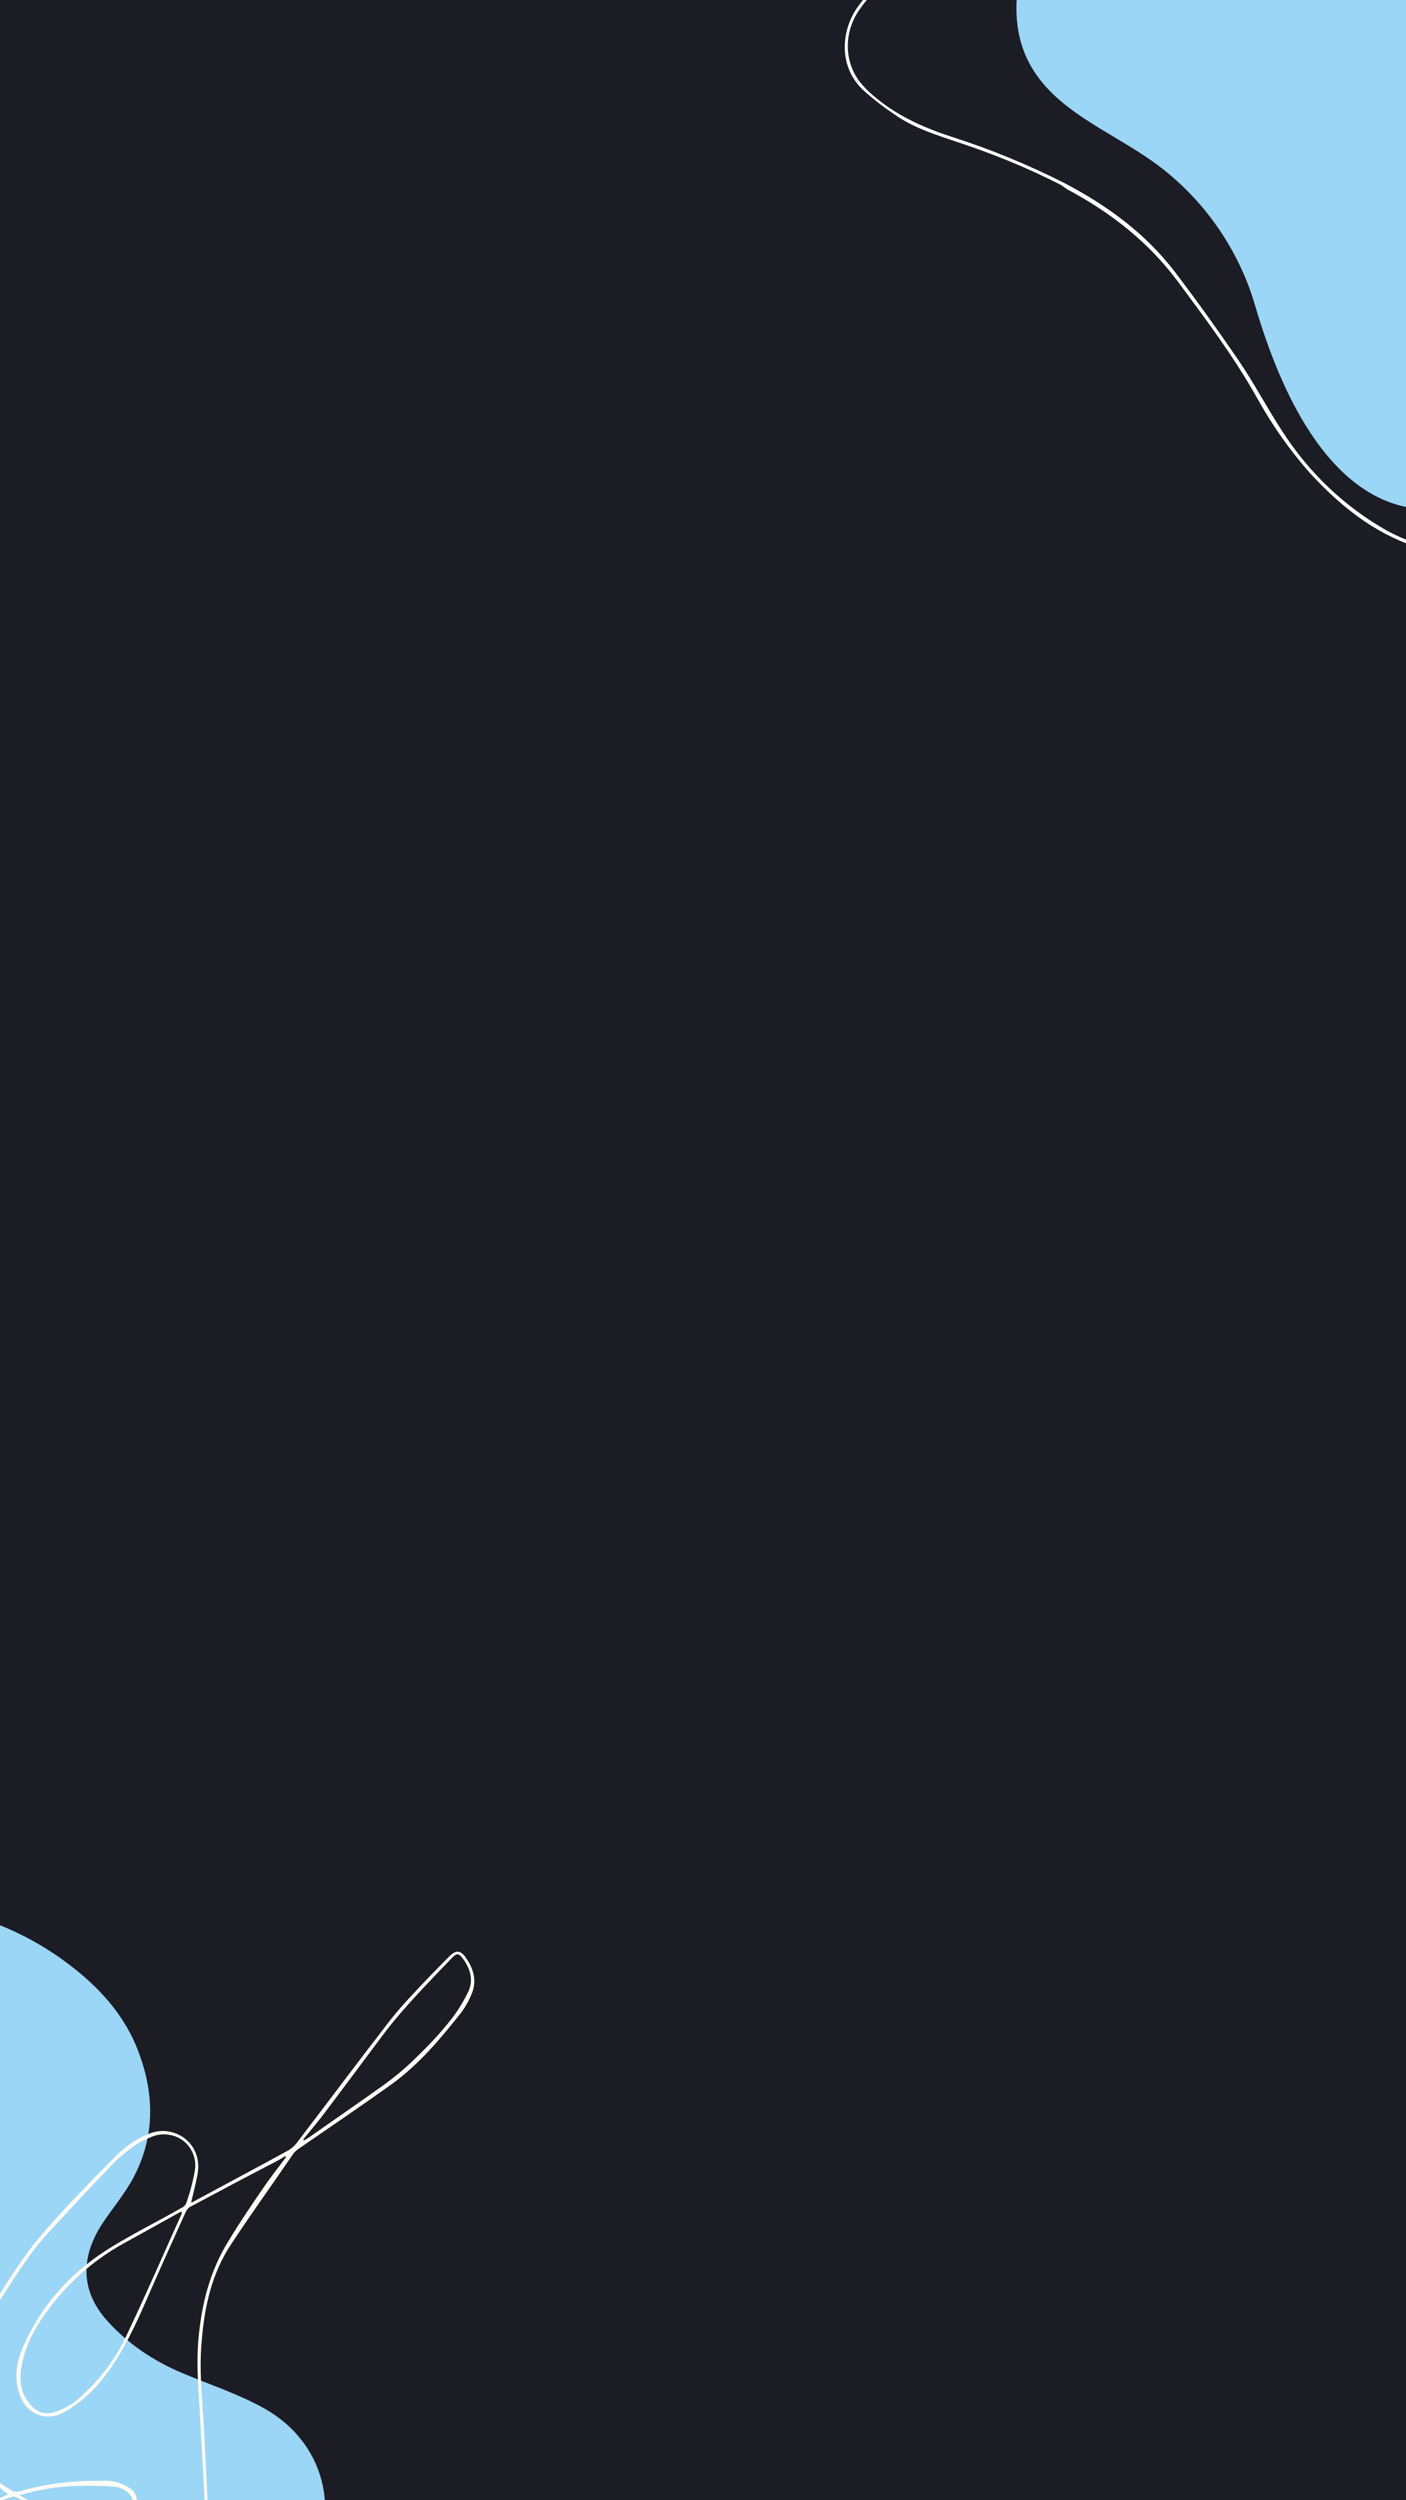 <svg xmlns="http://www.w3.org/2000/svg" xmlns:xlink="http://www.w3.org/1999/xlink" width="1080" zoomAndPan="magnify" viewBox="0 0 810 1440" height="1920" preserveAspectRatio="xMidYMid meet" version="1.0"><defs><clipPath id="id1"><path d="M 585 0 L 810 0 L 810 294 L 585 294 Z M 585 0 " clip-rule="nonzero"/></clipPath><clipPath id="id2"><path d="M 619.863 -153.07 L 998.5 -56.527 L 902.699 319.199 L 524.062 222.656 Z M 619.863 -153.07 " clip-rule="nonzero"/></clipPath><clipPath id="id3"><path d="M 619.863 -153.07 L 1053.008 -42.629 L 921.812 471.906 L 488.668 361.465 Z M 619.863 -153.07 " clip-rule="nonzero"/></clipPath><clipPath id="id4"><path d="M 486 0 L 810 0 L 810 321 L 486 321 Z M 486 0 " clip-rule="nonzero"/></clipPath><clipPath id="id5"><path d="M 516.25 -40.848 L 957.285 198.406 L 873.957 352.012 L 432.922 112.754 Z M 516.25 -40.848 " clip-rule="nonzero"/></clipPath><clipPath id="id6"><path d="M 595.984 -187.828 L 1037.02 51.43 L 873.938 352.043 L 432.906 112.789 Z M 595.984 -187.828 " clip-rule="nonzero"/></clipPath><clipPath id="id7"><path d="M 0 1097 L 188 1097 L 188 1440 L 0 1440 Z M 0 1097 " clip-rule="nonzero"/></clipPath><clipPath id="id8"><path d="M 118.156 1675.898 L -345.391 1508.793 L -177.266 1042.422 L 286.285 1209.527 Z M 118.156 1675.898 " clip-rule="nonzero"/></clipPath><clipPath id="id9"><path d="M -345.523 1508.742 L 118.027 1675.852 L 286.152 1209.48 L -177.398 1042.375 Z M -345.523 1508.742 " clip-rule="nonzero"/></clipPath></defs><rect x="-81" width="972" fill="#ffffff" y="-144" height="1728" fill-opacity="1"/><rect x="-81" width="972" fill="#1c1c25" y="-144" height="1728" fill-opacity="1"/><rect x="-81" width="972" fill="#ffffff" y="-144" height="1728" fill-opacity="1"/><rect x="-81" width="972" fill="#1c1c25" y="-144" height="1728" fill-opacity="1"/><g clip-path="url(#id1)"><g clip-path="url(#id2)"><g clip-path="url(#id3)"><path fill="#9cd6f6" d="M 907.219 116.539 C 874.668 91.672 851.133 55.258 841.809 15.355 C 833.652 -19.551 835.09 -59.031 812.41 -86.797 C 799.508 -102.602 780.246 -112.18 760.441 -117.066 C 697.074 -132.707 625.027 -98.852 596.586 -40.074 C 585.059 -16.258 580.59 12.914 592.934 36.312 C 607.258 63.457 639.016 75.23 664.051 92.977 C 692.164 112.906 713.281 142.527 722.957 175.617 C 800.59 440.988 995.215 183.758 907.219 116.539 " fill-opacity="1" fill-rule="nonzero"/></g></g></g><g clip-path="url(#id4)"><g clip-path="url(#id5)"><g clip-path="url(#id6)"><path fill="#ffffff" d="M 611.324 106.59 C 592.312 96.816 572.395 88.711 552.008 81.973 C 539.926 77.852 527.621 74.145 516.914 66.988 C 510.156 62.512 503.625 57.617 497.645 52.211 C 483.004 38.867 484.336 17.984 493.93 4.285 C 505.75 -12.527 522.004 -22.074 541.609 -26.836 C 548.672 -28.402 555.738 -29.973 562.879 -30.691 C 589.457 -34.367 615.766 -39.539 641.598 -46.32 C 660.234 -50.797 678.758 -55.059 697.816 -56.332 C 713.145 -57.199 728.289 -55.734 743.434 -54.273 C 766.332 -52.656 788.867 -49.879 811.371 -46.043 C 831.109 -42.09 850.469 -36.449 869.25 -29.23 C 884.992 -23.391 900.41 -17.457 916.039 -11.41 C 929.582 -6.492 941.992 0.508 953.496 9.18 C 956.289 11.504 958.191 14.969 961.098 17.086 C 973.453 25.68 984.602 35.508 995.863 45.125 C 996.793 45.902 997.82 46.996 998.75 47.773 C 1009.957 58.984 1009.887 77.039 998.789 88.035 C 998.355 88.34 998.129 88.758 997.691 89.062 C 992.738 94.207 986.059 97.062 978.82 97.457 C 970.844 97.723 962.789 97.133 954.617 96.75 C 945.391 96.336 936.062 95.598 926.836 95.184 C 923.535 95.285 920.125 95.594 917.02 96.34 C 906.207 98.848 899.496 105.738 895.445 115.695 C 889.227 130.145 887.941 146.461 892.109 161.688 C 896.352 177.762 901.242 193.648 905.488 209.727 C 908.891 222.375 911.973 235.121 914.09 248.152 C 916.414 261.297 914.363 275.035 908.121 287.043 C 899.672 304.605 883.121 316.691 863.684 319.652 C 847.336 322.398 831.168 319.836 815.5 314.848 C 791.227 306.812 772.086 291.297 755.062 272.879 C 742.98 259.301 732.633 244.508 723.918 228.707 C 710.574 204.996 694.398 183.523 678.332 161.848 C 661.449 139.184 639.598 122.199 614.645 108.934 Z M 799.125 305.695 C 818.121 316 842.18 320.949 862.145 318.008 C 882.113 315.066 896.922 304.195 906.434 286.668 C 911.203 277.375 913.359 266.93 913.18 256.301 C 912.832 244.496 910.773 232.848 907.223 221.469 C 902.098 203.027 896.652 184.68 891.645 166.027 C 887.113 148.984 886.711 132.293 893.855 115.641 C 899.621 102.023 909.113 94.48 923.703 93.484 C 927.438 93.078 931.148 93.203 934.863 93.328 C 943.773 93.84 952.871 94.992 961.777 95.504 C 968.562 95.945 975.367 95.855 981.98 95.121 C 991.793 93.961 998.676 88.242 1002.898 79.461 C 1008.48 68.176 1006.824 57.285 997.652 48.797 C 990.34 41.859 982.594 35.227 974.73 28.801 C 968.523 23.812 962.086 19.242 955.766 14.461 C 953.695 12.801 952.723 10.109 950.539 8.656 C 939.852 0.969 928.164 -5.371 915.777 -9.93 C 900.148 -15.98 884.52 -22.027 868.988 -27.754 C 851.574 -34.5 833.371 -39.781 815.016 -43.797 C 790.938 -48.219 766.504 -51.48 742.113 -52.828 C 727.801 -53.84 713.285 -54.965 699.035 -54.594 C 680.863 -54.457 663.609 -50.043 646.262 -45.953 C 621.09 -39.891 596.129 -33.719 570.516 -30.328 C 560.914 -29.055 551.402 -27.461 541.875 -25.34 C 522.598 -20.676 506.551 -11.016 495.164 5.496 C 485.684 18.984 486.258 36.852 496.594 48.672 C 499.254 51.734 502.141 54.383 505.352 56.934 C 518.281 67.457 533.359 74.02 549.234 79.117 C 571.102 86.121 592.27 94.902 612.648 105.148 C 637.504 118.09 659.809 134.242 677.012 156.809 C 689.637 173.379 701.918 190.574 713.672 207.754 C 722.688 221.016 730.074 235.285 738.973 248.758 C 754.23 272.426 774.723 291.918 799.125 305.695 Z M 799.125 305.695 " fill-opacity="1" fill-rule="nonzero"/></g></g></g><g clip-path="url(#id7)"><g clip-path="url(#id8)"><g clip-path="url(#id9)"><path fill="#9cd6f6" d="M -287.895 1349.211 C -300.883 1384.938 -299.707 1420.934 -290.574 1457.176 C -285.027 1479.188 -276.559 1499.785 -261.418 1517.094 C -233.734 1548.746 -198.527 1561.73 -156.965 1559.211 C -132.746 1557.742 -109.289 1552.41 -85.875 1546.523 C -67.707 1541.957 -49.527 1537.371 -31.191 1533.559 C -3.777 1527.859 23.828 1530.391 51.398 1532.742 C 68.883 1534.23 86.441 1534.98 103.66 1530.812 C 131.59 1524.039 155.164 1509.766 172.598 1486.844 C 198.406 1452.918 189.453 1408.008 152.301 1387.152 C 137.543 1378.863 121.121 1373.523 105.418 1366.934 C 88.773 1359.949 74.156 1350.312 61.898 1336.793 C 44.824 1317.953 47.562 1297.531 59.449 1279.934 C 65.367 1271.176 72.293 1262.953 77.152 1253.648 C 89.578 1229.836 88.922 1205.102 79.328 1180.527 C 72.062 1161.902 59.355 1147.117 43.965 1134.699 C 21.809 1116.824 -3.465 1105.094 -31.301 1099.523 C -64.492 1092.883 -93.848 1103.078 -120.668 1122.148 C -142.398 1137.602 -160.52 1156.859 -176.285 1178.133 C -203.414 1214.738 -230.094 1251.684 -256.355 1288.918 C -264.191 1300.02 -270.27 1312.41 -276.641 1324.484 C -280.863 1332.477 -284.176 1340.949 -287.895 1349.211 " fill-opacity="1" fill-rule="nonzero"/></g></g></g><path fill="#fffcf5" d="M 4.816 1436.812 C -2.383 1430.953 -9.316 1425.355 -16.516 1419.762 C -25.047 1413.102 -29.578 1402.711 -29.047 1392.055 C -29.047 1384.594 -27.715 1377.133 -25.312 1370.207 C -20.516 1355.551 -13.582 1341.699 -5.047 1328.645 C 4.016 1315.055 12.281 1300.934 22.68 1288.68 C 36.812 1271.895 52.277 1256.441 67.477 1240.988 C 72.543 1236.191 78.141 1232.195 84.543 1229.531 C 94.672 1224.469 106.938 1228.465 112.004 1238.324 C 114.137 1242.586 114.672 1247.117 113.871 1251.91 C 112.805 1257.508 111.473 1262.836 110.137 1268.43 C 110.137 1268.43 110.672 1268.43 110.672 1268.43 C 129.336 1258.305 148 1248.449 166.398 1238.324 C 168 1237.258 169.332 1236.191 170.664 1234.594 C 188.797 1210.883 206.66 1186.902 225.059 1163.191 C 229.059 1158.129 233.324 1153.332 237.59 1148.805 C 244.523 1141.344 251.457 1134.148 258.656 1126.957 C 262.656 1122.961 265.32 1122.961 268.52 1127.754 C 273.32 1134.684 274.922 1141.875 271.188 1149.602 C 269.855 1152.801 267.988 1155.996 265.855 1158.926 C 253.855 1174.113 241.59 1188.766 225.859 1200.223 C 207.996 1213.012 189.863 1225.27 171.73 1237.789 C 170.934 1238.324 170.133 1239.121 169.332 1239.922 C 157.332 1257.508 144.801 1274.824 133.07 1292.676 C 122.137 1309.191 117.871 1328.109 116.27 1347.559 C 114.672 1363.812 116.27 1379.797 117.336 1395.781 C 118.406 1414.965 119.203 1434.414 120.27 1453.598 C 120.27 1456.527 120.004 1459.461 119.738 1462.391 C 119.203 1471.184 114.406 1476.777 106.406 1479.973 C 98.406 1483.172 89.609 1484.238 81.074 1483.438 C 70.41 1482.371 59.742 1480.508 49.078 1479.707 C 35.48 1478.641 21.883 1478.641 8.281 1478.109 C 7.484 1478.109 6.684 1478.109 5.883 1478.375 C -4.516 1482.641 -16.246 1478.109 -21.312 1467.984 C -24.512 1460.523 -21.047 1449.602 -13.047 1444.539 C -8.516 1442.141 -3.449 1440.012 1.352 1438.145 C 2.418 1437.348 3.75 1437.078 4.816 1436.812 Z M 164.801 1242.32 L 164.266 1241.785 C 161.867 1243.387 159.465 1244.719 156.801 1246.051 C 141.336 1254.043 125.871 1262.301 110.406 1270.562 C 109.07 1271.094 108.004 1272.16 107.207 1273.492 C 99.738 1290.012 92.273 1306.527 85.074 1323.047 C 78.141 1339.035 70.941 1354.754 60.277 1368.605 C 54.145 1376.867 46.414 1383.793 37.613 1388.855 C 33.613 1391.52 28.812 1392.32 24.281 1391.52 C 16.281 1389.387 12.281 1383.527 10.418 1376.066 C 8.016 1366.477 10.418 1357.152 14.684 1348.625 C 25.883 1324.645 43.211 1306.797 65.344 1293.473 C 78.141 1285.746 91.473 1279.086 104.539 1271.625 C 105.871 1271.094 106.938 1270.027 107.473 1268.43 C 109.605 1262.301 111.207 1256.176 112.273 1250.047 C 113.871 1240.188 107.207 1230.863 97.34 1229.531 C 94.672 1229 91.742 1229.266 89.074 1230.062 C 83.742 1231.93 78.676 1234.594 74.41 1238.059 C 69.875 1241.52 65.609 1245.25 61.879 1249.512 C 50.41 1261.504 39.215 1273.492 28.016 1285.746 C 15.75 1298.801 6.949 1314.523 -3.184 1329.441 C -11.18 1341.699 -17.582 1354.754 -22.379 1368.34 C -25.848 1377.664 -27.18 1387.523 -26.379 1397.113 C -26.113 1403.508 -23.445 1409.371 -18.914 1413.898 C -11.449 1421.625 -3.184 1428.289 5.883 1433.883 C 7.484 1435.215 9.883 1435.48 11.75 1434.68 C 26.949 1430.418 42.68 1428.555 58.41 1428.82 C 64.277 1428.289 69.875 1429.887 74.941 1433.082 C 80.008 1437.078 80.273 1442.676 74.676 1446.406 C 71.742 1448.535 68.543 1449.867 65.078 1450.133 C 57.609 1450.668 49.879 1450.668 42.414 1449.867 C 30.949 1448.801 20.547 1444.008 10.684 1438.945 C 9.617 1438.41 8.281 1437.613 7.484 1437.879 C 1.082 1439.742 -5.047 1442.141 -11.18 1445.074 C -18.379 1449.07 -21.848 1457.062 -19.98 1465.055 C -18.113 1471.715 -9.316 1477.844 -1.582 1477.844 C -0.516 1477.844 0.285 1477.578 1.352 1477.043 C 2.418 1476.512 3.484 1475.711 4.551 1475.711 C 19.75 1476.246 34.945 1476.246 50.145 1477.309 C 60.812 1477.844 71.211 1479.973 81.875 1480.773 C 90.676 1481.84 99.738 1480.508 107.738 1476.777 C 113.605 1474.379 117.336 1469.051 117.871 1462.656 C 118.406 1458.926 118.672 1455.195 118.406 1451.465 C 117.605 1433.082 116.539 1414.699 115.473 1396.316 C 114.672 1379.531 112.805 1363.012 114.406 1346.227 C 116.27 1326.512 121.07 1307.594 131.734 1290.543 C 138.137 1279.887 145.066 1269.762 152 1259.637 C 156 1253.777 160.531 1248.18 164.801 1242.32 Z M 104.805 1274.293 L 104.273 1273.758 C 92.273 1280.418 80.273 1287.078 68.277 1293.742 C 53.344 1302.531 40.281 1313.988 29.613 1327.844 C 21.348 1338.5 14.414 1349.957 12.281 1363.812 C 10.949 1371.805 12.281 1379.531 18.148 1385.66 C 21.348 1389.387 26.414 1390.723 30.945 1389.387 C 37.078 1387.523 42.945 1384.059 47.48 1379.531 C 58.676 1369.406 67.477 1357.152 73.609 1343.562 C 84.273 1321.184 94.141 1298.27 104.273 1275.891 C 104.539 1275.355 104.805 1274.824 104.805 1274.293 Z M 174.664 1232.195 L 175.199 1232.727 C 175.996 1232.195 177.066 1231.664 177.863 1231.129 C 192.262 1221.004 206.66 1211.148 220.793 1201.023 C 227.461 1196.227 233.859 1190.898 239.723 1185.039 C 246.125 1178.91 252.258 1172.516 257.855 1165.59 C 262.387 1160.258 266.121 1154.398 269.32 1148.004 C 273.055 1141.078 271.188 1134.148 266.656 1128.02 C 264.254 1124.824 263.188 1124.824 260.254 1127.754 C 253.59 1134.684 246.922 1141.609 240.523 1148.535 C 234.125 1155.465 228.258 1162.125 222.66 1169.316 C 211.195 1184.504 199.996 1199.691 188.531 1214.879 C 184.266 1220.738 179.465 1226.332 174.664 1232.195 Z M 11.215 1437.078 C 27.215 1446.938 46.414 1450.934 65.078 1448.535 C 68.277 1448.004 71.211 1446.672 73.609 1444.805 C 76.277 1443.473 77.074 1440.012 75.477 1437.613 C 74.941 1436.812 74.41 1436.281 73.875 1435.746 C 72.008 1433.883 69.344 1432.816 66.941 1432.285 C 59.477 1431.75 52.012 1431.484 44.277 1431.75 C 33.348 1432.016 22.148 1433.883 11.215 1437.078 Z M 11.215 1437.078 " fill-opacity="1" fill-rule="nonzero"/></svg>